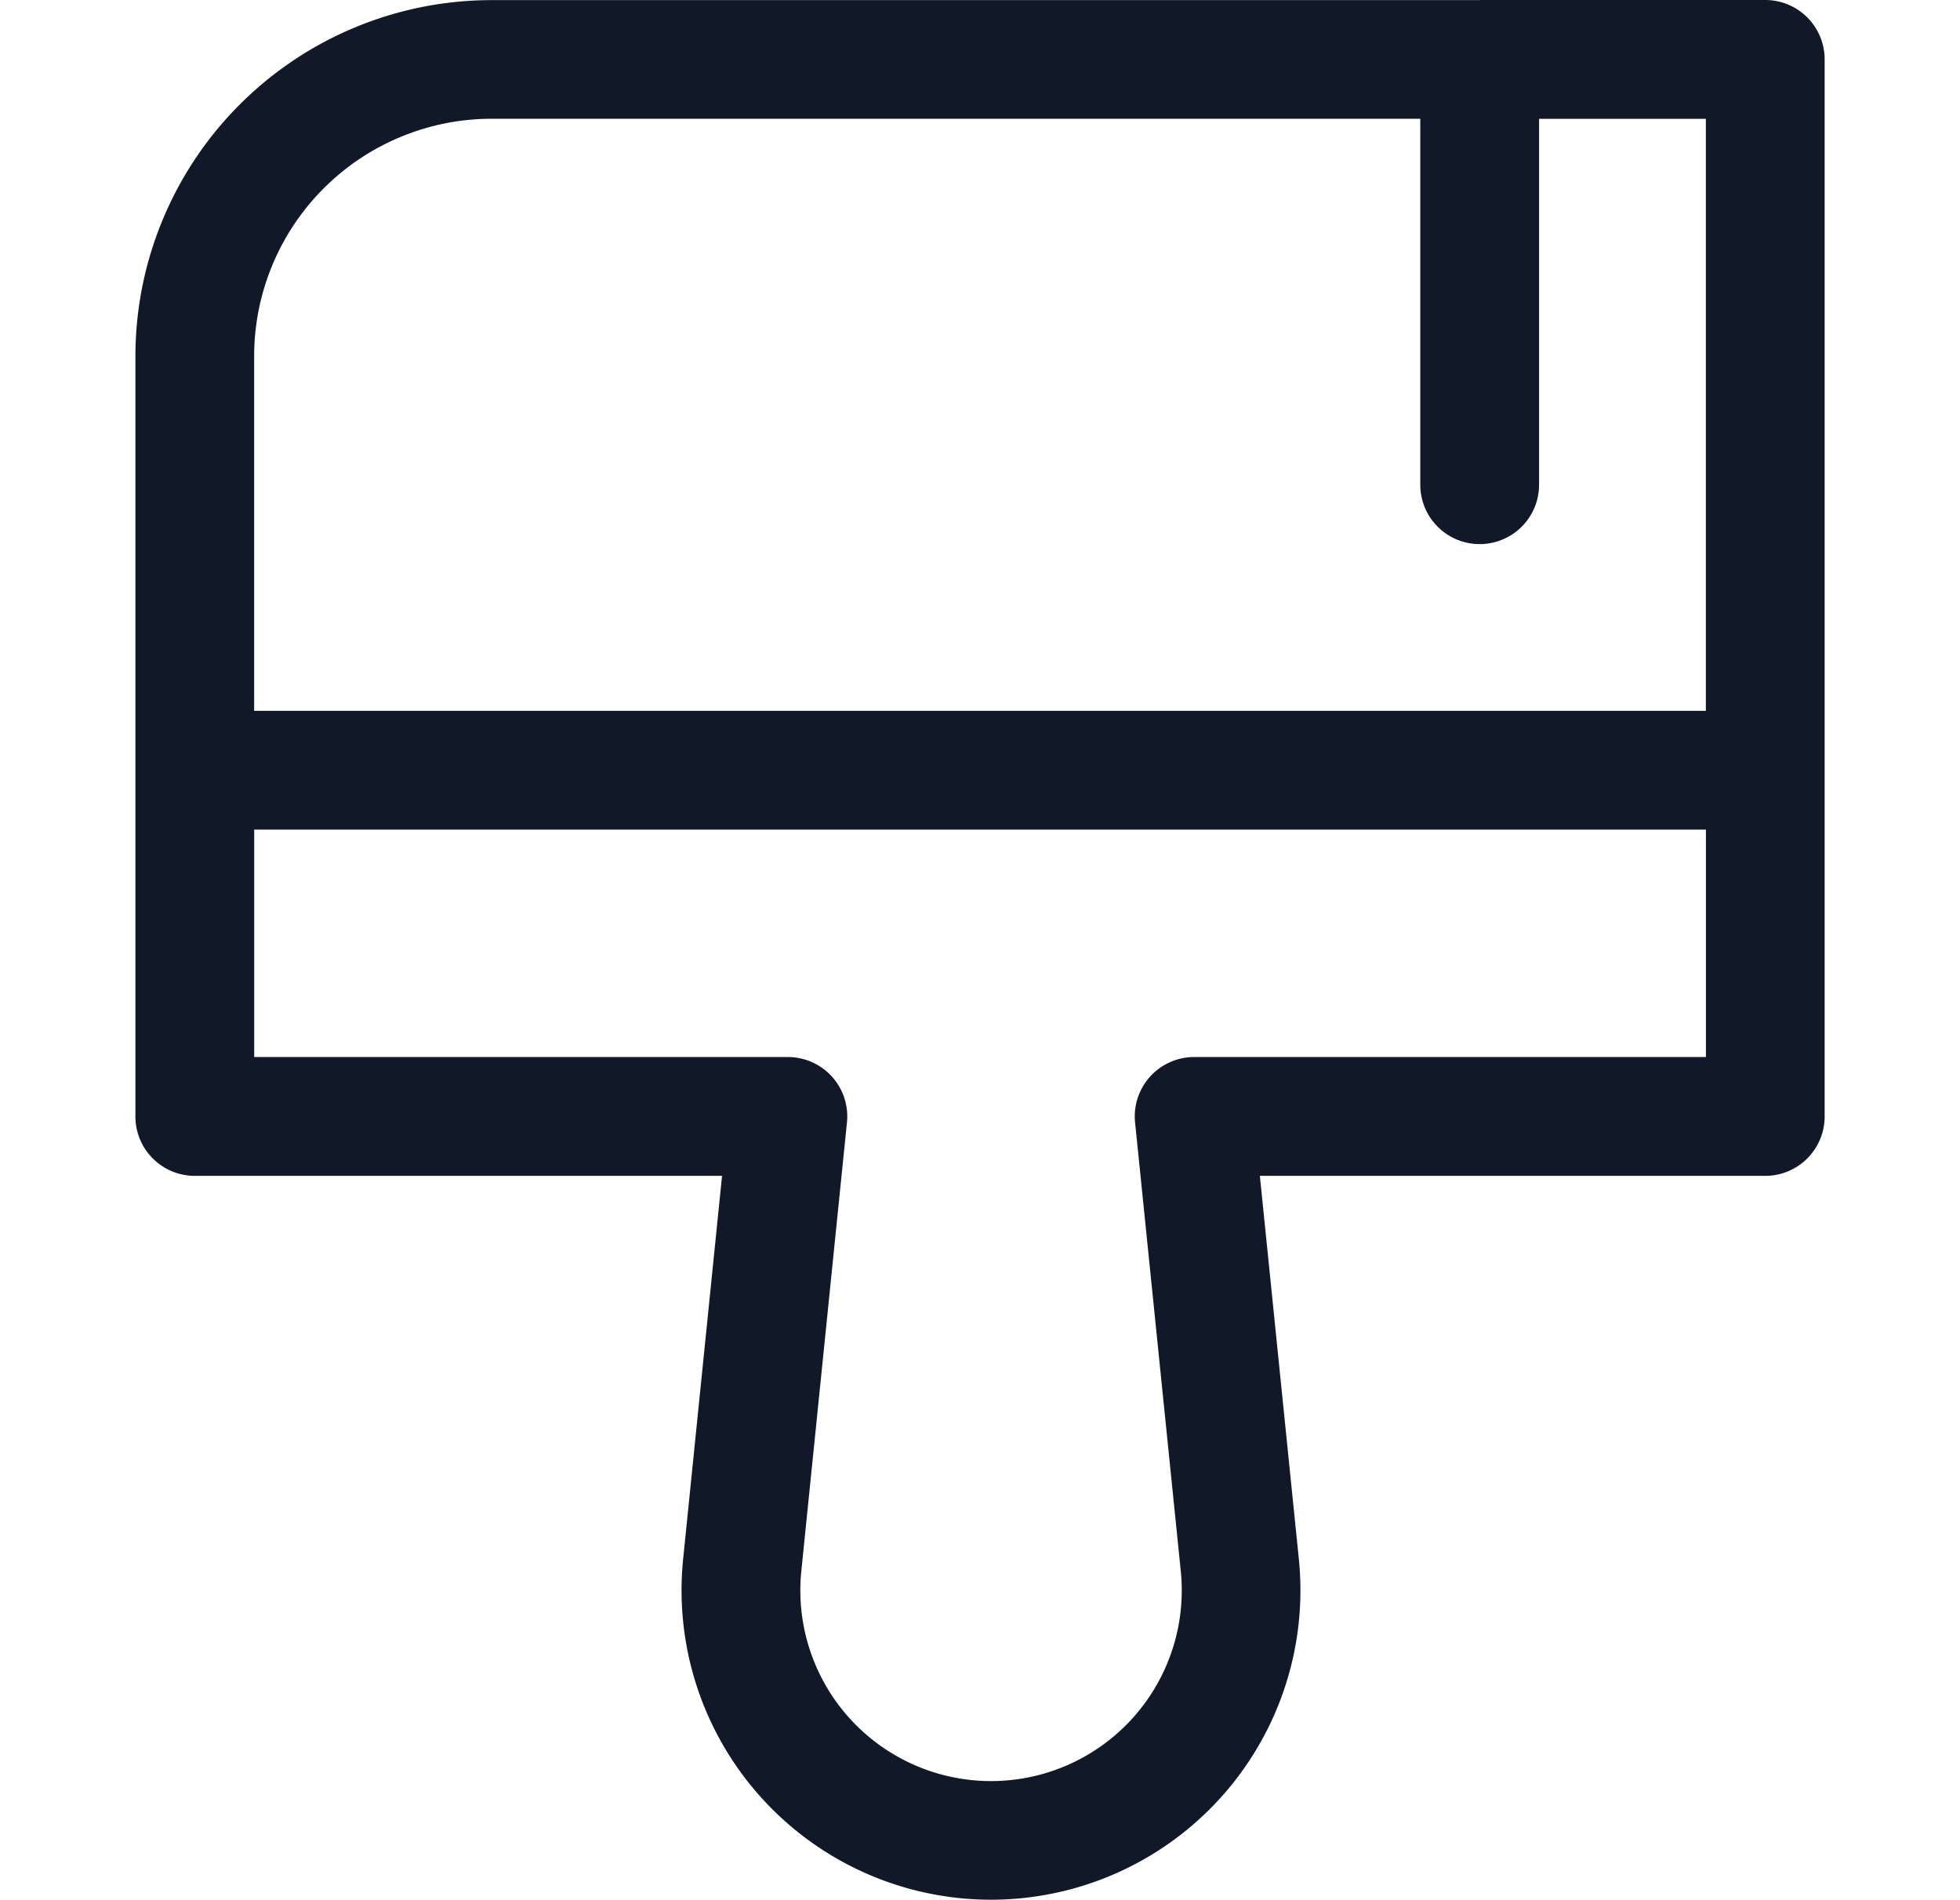 <svg xmlns="http://www.w3.org/2000/svg" width="33" height="32" fill="none"><path fill="#111827" fill-rule="evenodd" d="M23.913 2v6.163a1 1 0 1 0 2 0V2.001h2.808v9.97H4.279V6a4 4 0 0 1 4-4h15.634Zm1-2h4.808a1 1 0 0 1 1 1V18.802a1 1 0 0 1-1 1h-8.509l.657 6.46a5.21 5.21 0 1 1-10.368 0l.656-6.46H3.28a1 1 0 0 1-1-1v-12.8a6 6 0 0 1 6-6h16.634ZM4.28 13.97v3.831h8.985a1 1 0 0 1 .995 1.101l-.769 7.561a3.211 3.211 0 1 0 6.39 0l-.77-7.56a1 1 0 0 1 .996-1.102h8.615v-3.83H4.279Z" clip-rule="evenodd"/></svg>